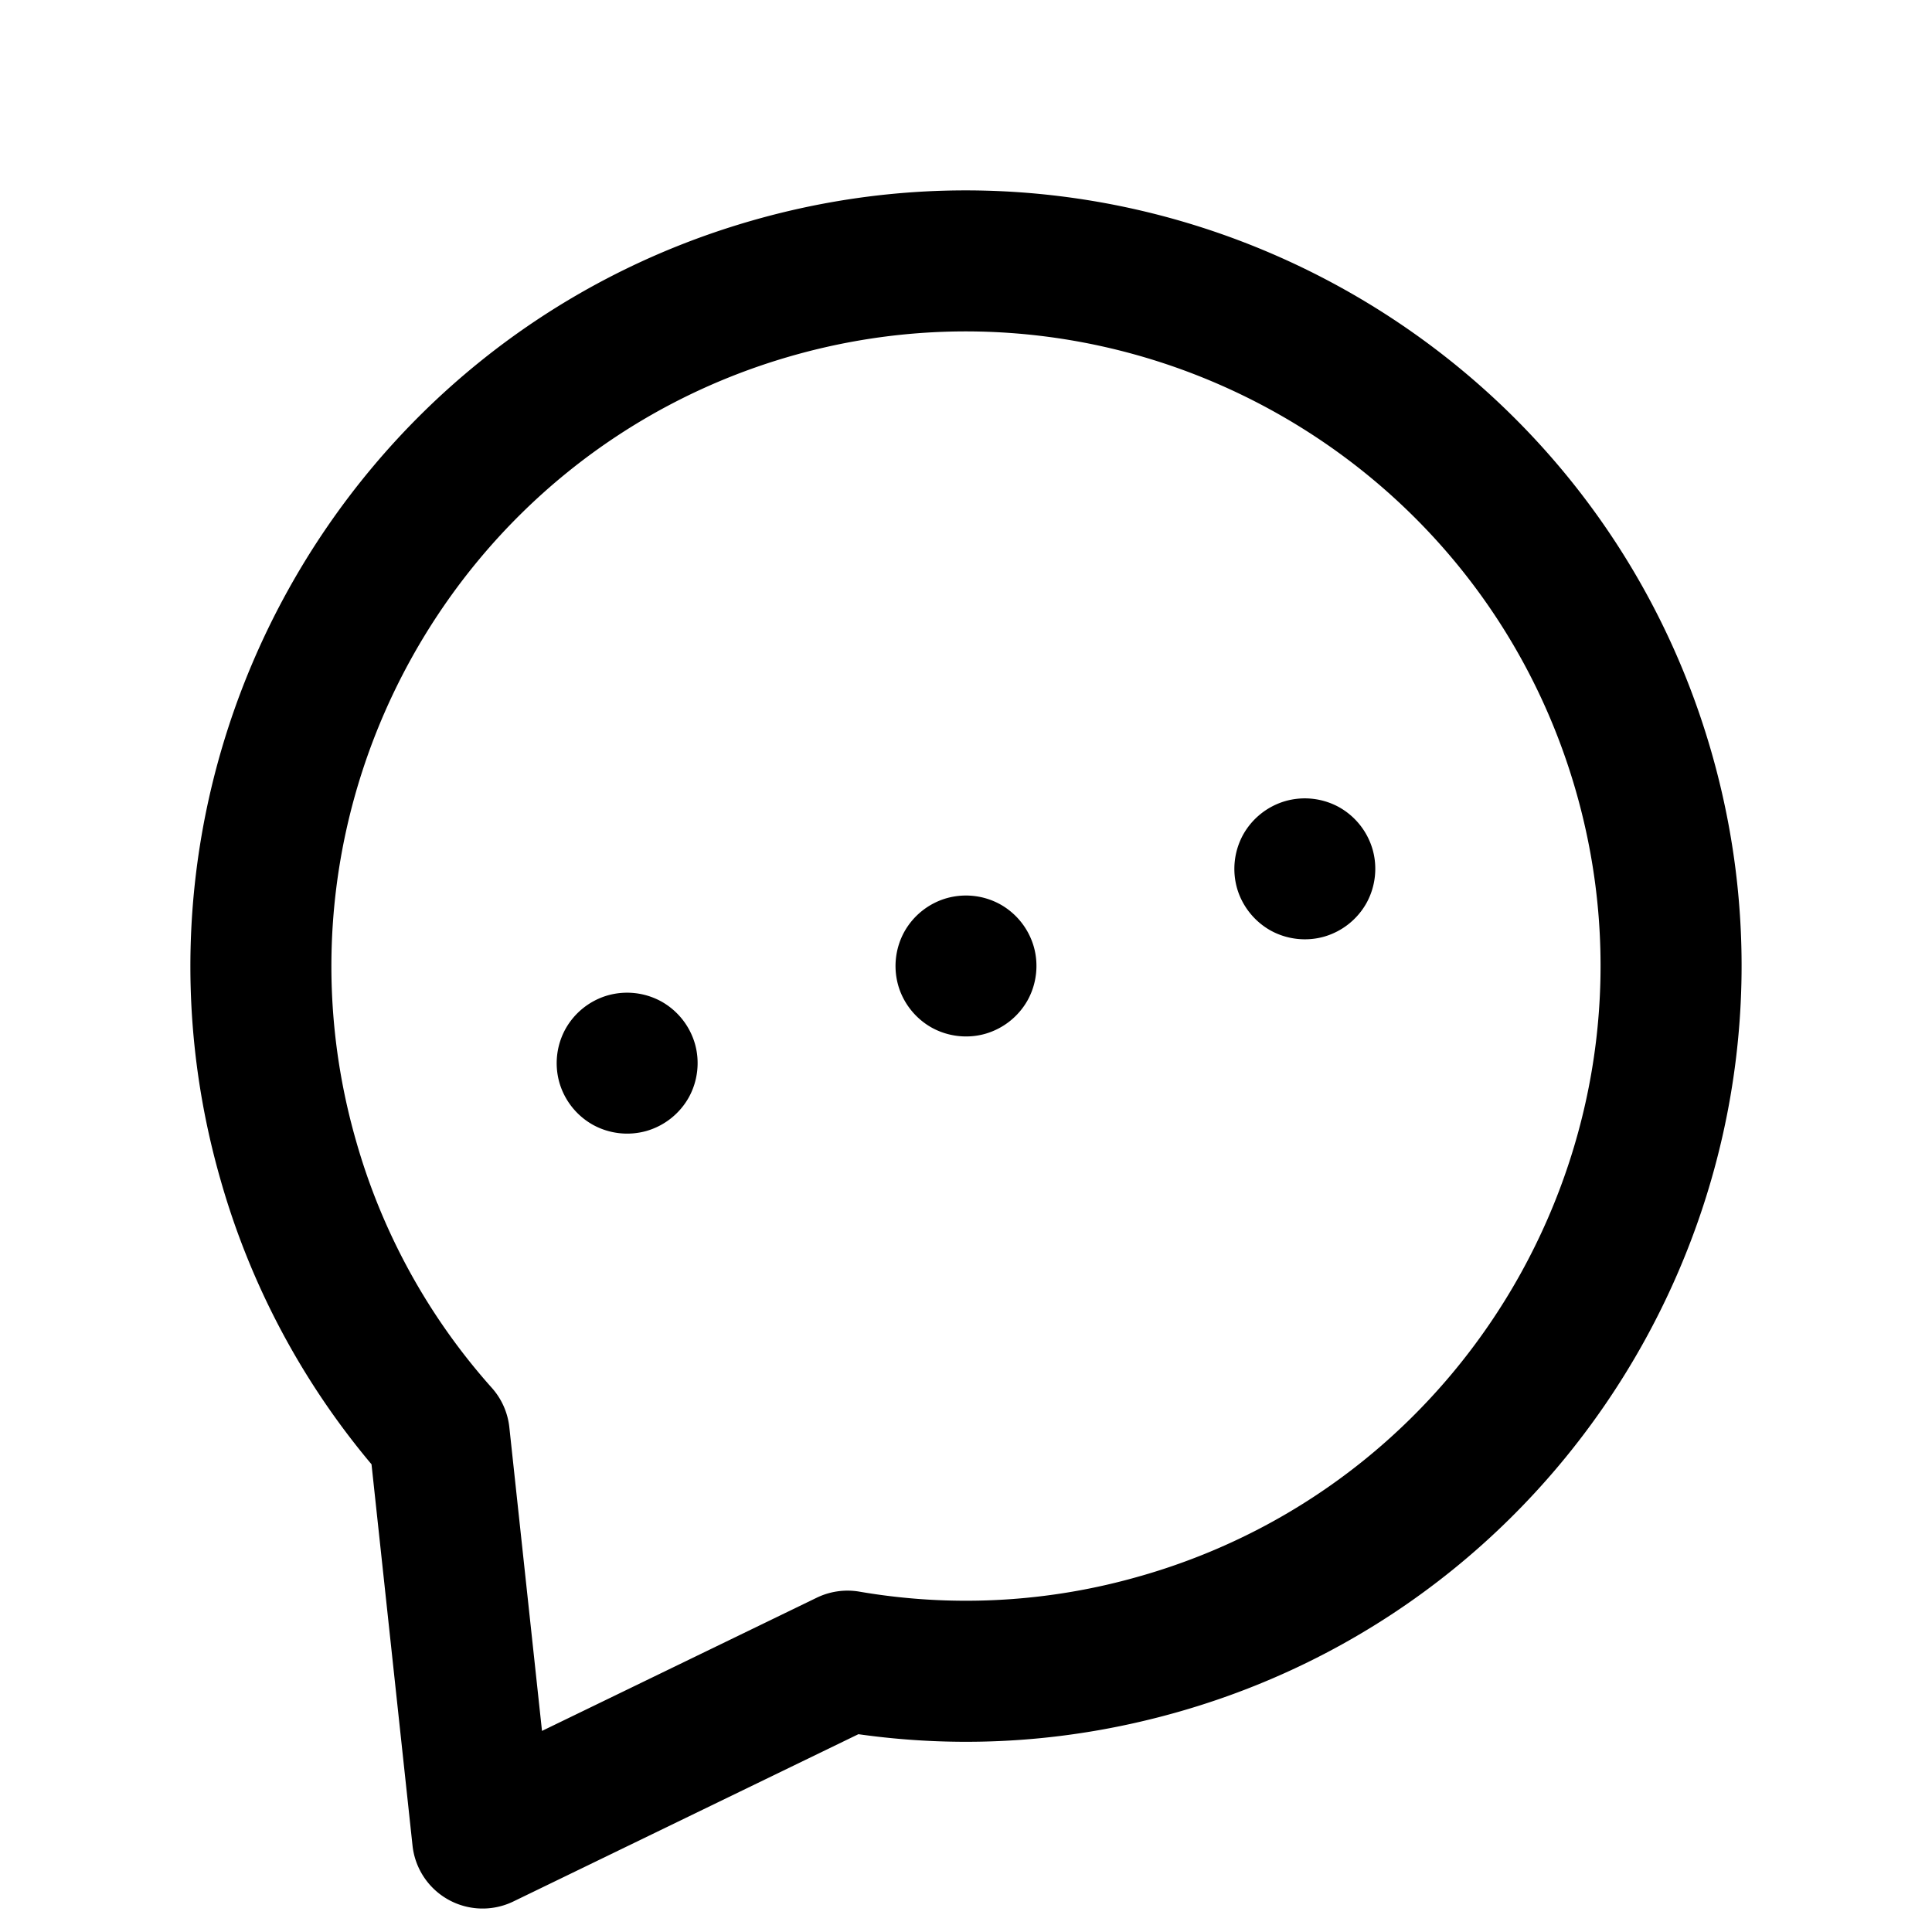 <svg xmlns="http://www.w3.org/2000/svg" width="71" height="71" fill="none" viewBox="0 0 71 71">
  <path fill="#000"
        d="M27.644 8.104C12.538 12.435 3.772 28.249 8.104 43.355a28.23 28.23 0 0 0 5.549 10.457l1.507 14.012a2.59 2.59 0 0 0 3.706 2.054l12.68-6.147c3.958.559 7.926.278 11.81-.835 15.105-4.332 23.871-20.146 19.54-35.252C58.564 12.538 42.75 3.772 27.644 8.104Zm14.283 49.81a23.097 23.097 0 0 1-10.345.578 2.593 2.593 0 0 0-1.567.223L19.918 63.61l-1.2-11.157a2.592 2.592 0 0 0-.641-1.447 23.097 23.097 0 0 1-4.992-9.079C9.54 29.567 16.713 16.63 29.072 13.085c12.36-3.544 25.298 3.628 28.842 15.987 3.545 12.36-3.627 25.299-15.987 28.843Z"/>
  <path fill="#000"
        d="M22.333 36.58a2.61 2.61 0 0 0-1.552 1.234 2.61 2.61 0 0 0-.224 1.97 2.61 2.61 0 0 0 1.234 1.553 2.61 2.61 0 0 0 1.97.224 2.613 2.613 0 0 0 1.553-1.234c.33-.598.412-1.315.224-1.97a2.614 2.614 0 0 0-1.234-1.553 2.613 2.613 0 0 0-1.97-.224ZM34.785 33.009a2.61 2.61 0 0 0-1.552 1.234 2.613 2.613 0 0 0-.224 1.97c.188.657.638 1.221 1.234 1.553.598.33 1.315.412 1.97.224a2.613 2.613 0 0 0 1.553-1.234c.33-.598.412-1.315.224-1.97a2.613 2.613 0 0 0-1.234-1.553 2.613 2.613 0 0 0-1.97-.224ZM47.238 29.439a2.613 2.613 0 0 0-1.553 1.234 2.613 2.613 0 0 0-.224 1.97c.188.656.638 1.22 1.234 1.553.598.33 1.315.412 1.97.224a2.613 2.613 0 0 0 1.553-1.234c.33-.598.412-1.315.224-1.97a2.614 2.614 0 0 0-1.234-1.554 2.613 2.613 0 0 0-1.97-.223Z"/>
</svg>
